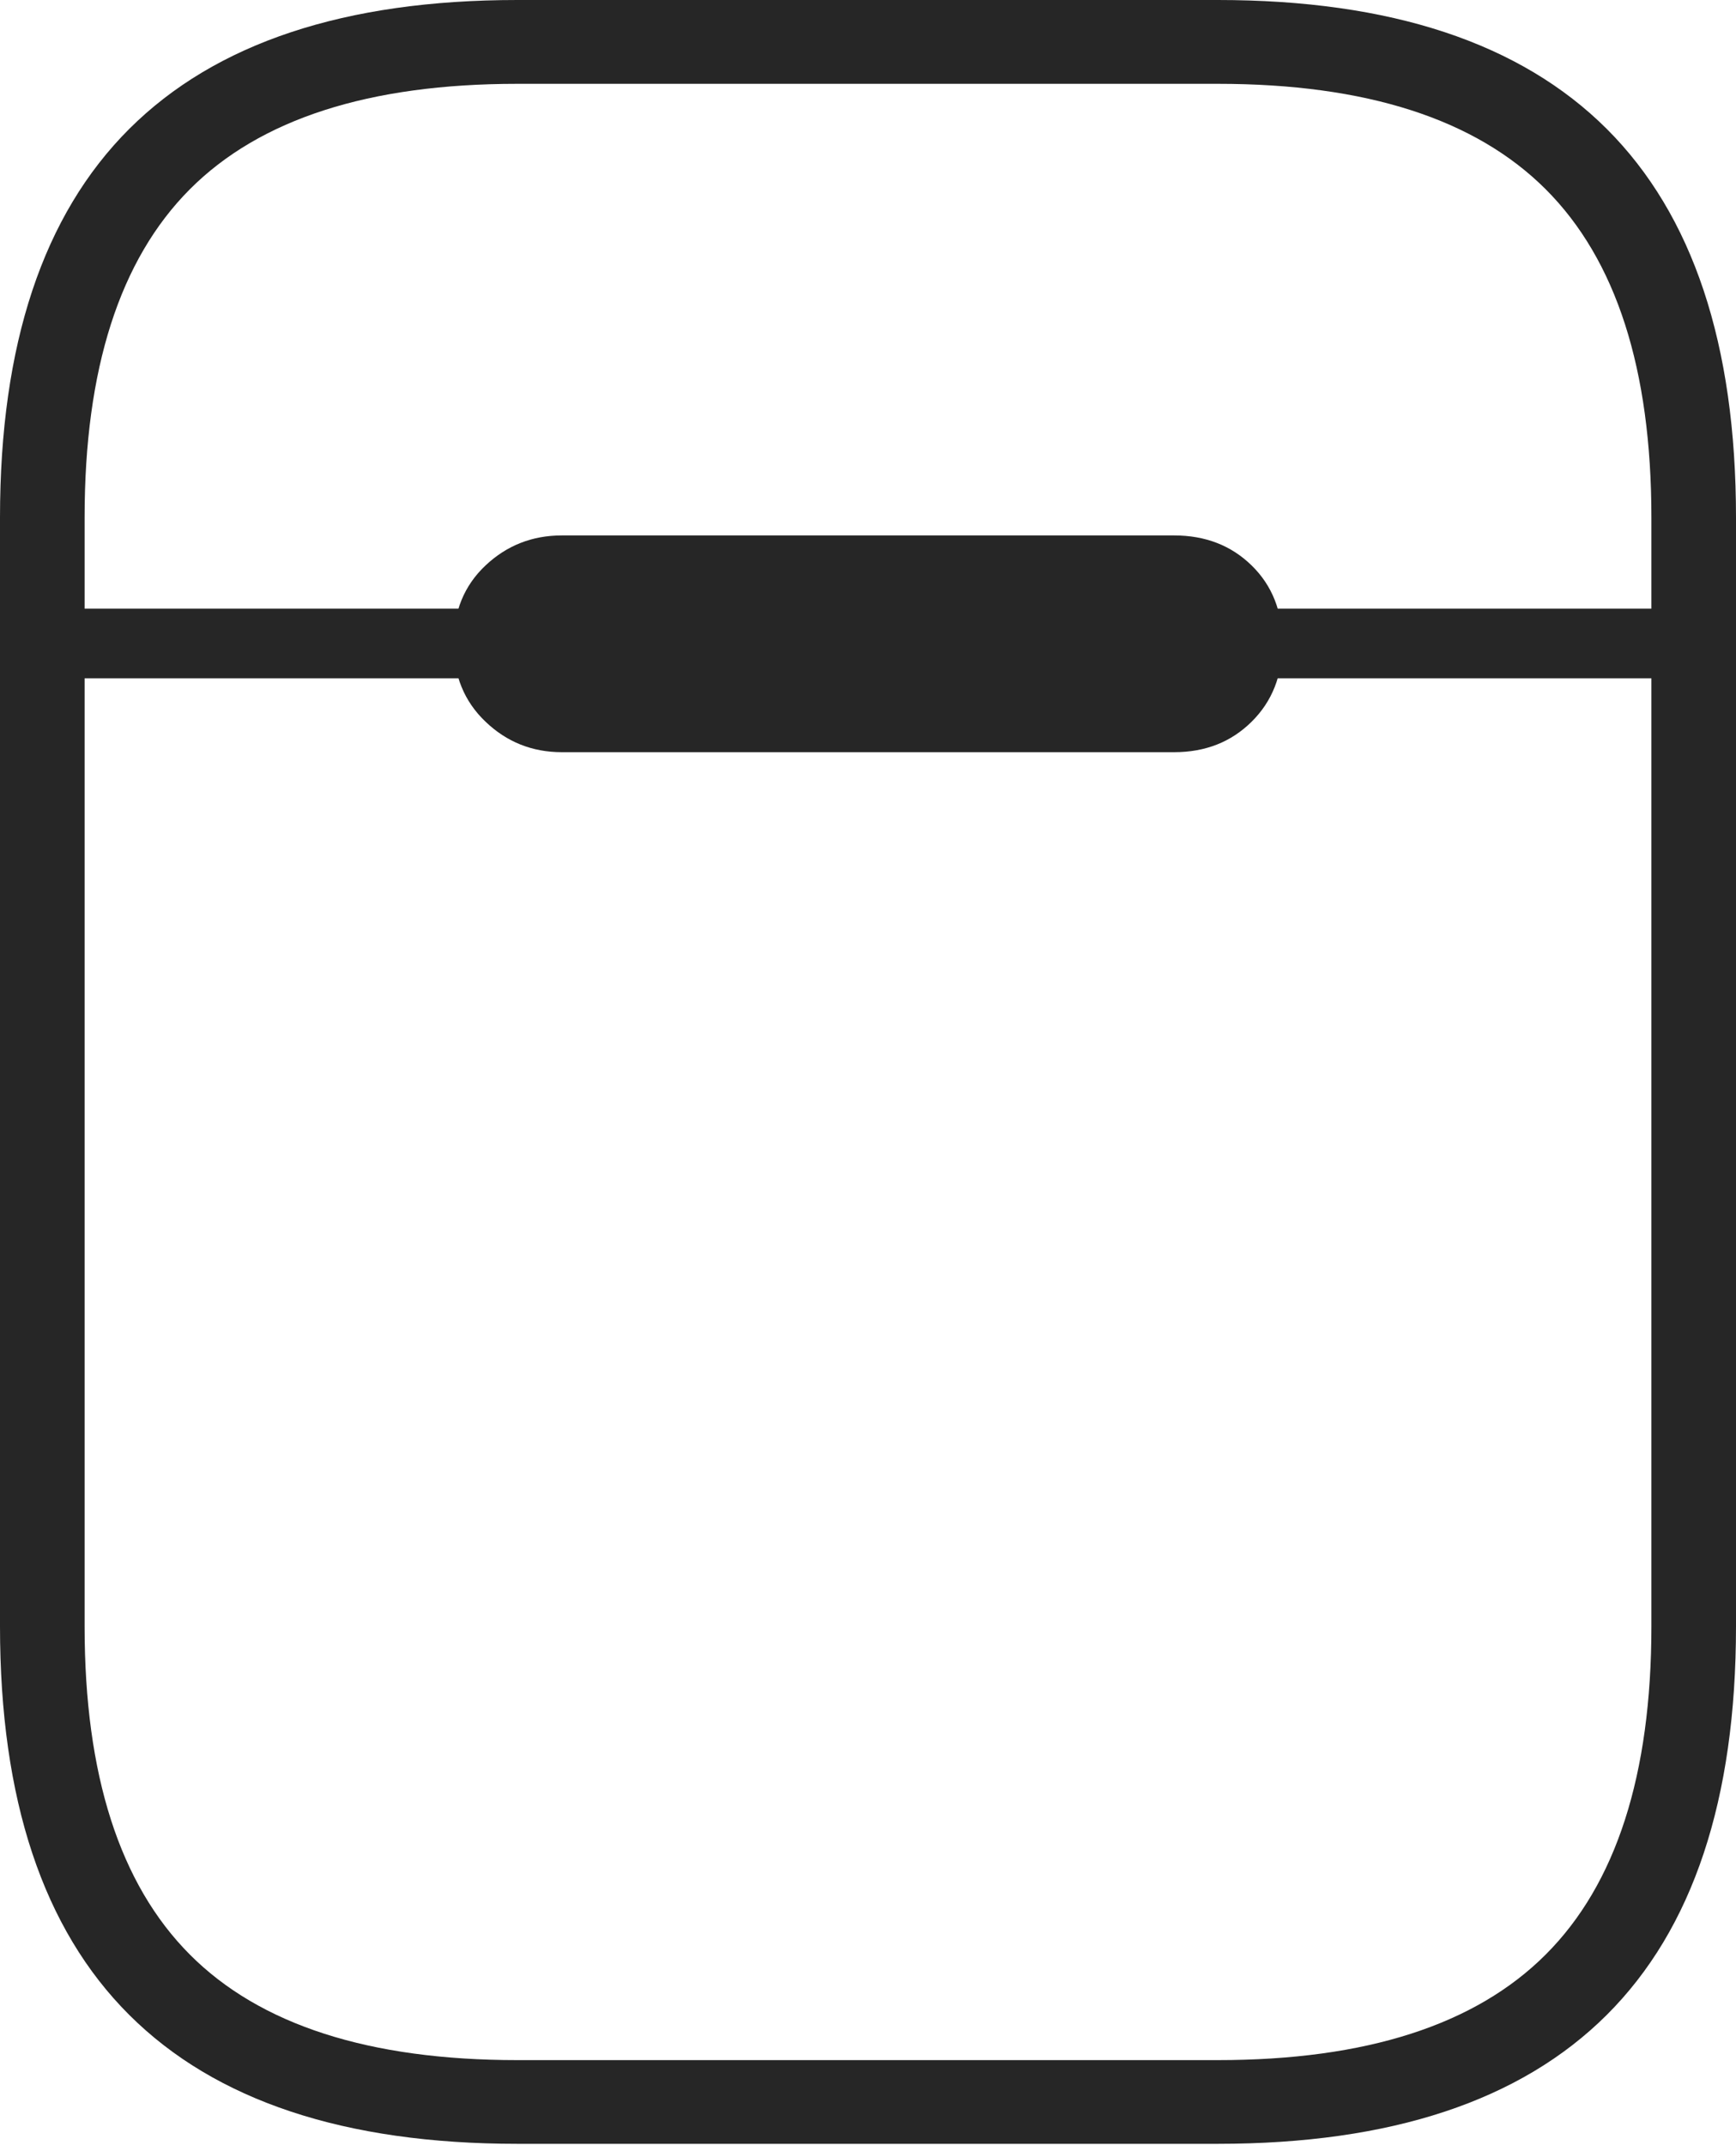 <?xml version="1.0" encoding="UTF-8"?>
<!--Generator: Apple Native CoreSVG 175-->
<!DOCTYPE svg
PUBLIC "-//W3C//DTD SVG 1.1//EN"
       "http://www.w3.org/Graphics/SVG/1.1/DTD/svg11.dtd">
<svg version="1.1" xmlns="http://www.w3.org/2000/svg" xmlns:xlink="http://www.w3.org/1999/xlink" width="14.958" height="18.476">
 <g>
  <rect height="18.476" opacity="0" width="14.958" x="0" y="0"/>
  <path d="M4.458 18.466L10.493 18.466Q12.73 18.466 13.844 17.356Q14.958 16.246 14.958 14.009L14.958 4.458Q14.958 2.221 13.844 1.11Q12.73 0 10.493 0L4.458 0Q2.228 0 1.114 1.11Q0 2.221 0 4.458L0 14.009Q0 16.246 1.114 17.356Q2.228 18.466 4.458 18.466ZM4.458 17.745Q2.541 17.745 1.635 16.835Q0.729 15.925 0.729 14.009L0.729 4.458Q0.729 2.541 1.635 1.631Q2.541 0.722 4.458 0.722L10.493 0.722Q12.41 0.722 13.319 1.631Q14.229 2.541 14.229 4.458L14.229 14.009Q14.229 15.925 13.319 16.835Q12.41 17.745 10.493 17.745ZM0.362 5.843L14.596 5.843L14.596 5.243L0.362 5.243ZM4.841 6.479L10.117 6.479Q10.52 6.479 10.785 6.216Q11.05 5.954 11.05 5.542Q11.05 5.13 10.785 4.871Q10.52 4.612 10.117 4.612L4.841 4.612Q4.458 4.612 4.183 4.871Q3.908 5.13 3.908 5.542Q3.908 5.954 4.183 6.216Q4.458 6.479 4.841 6.479Z" fill="rgba(0,0,0,0.85)"/>
 </g>
</svg>
